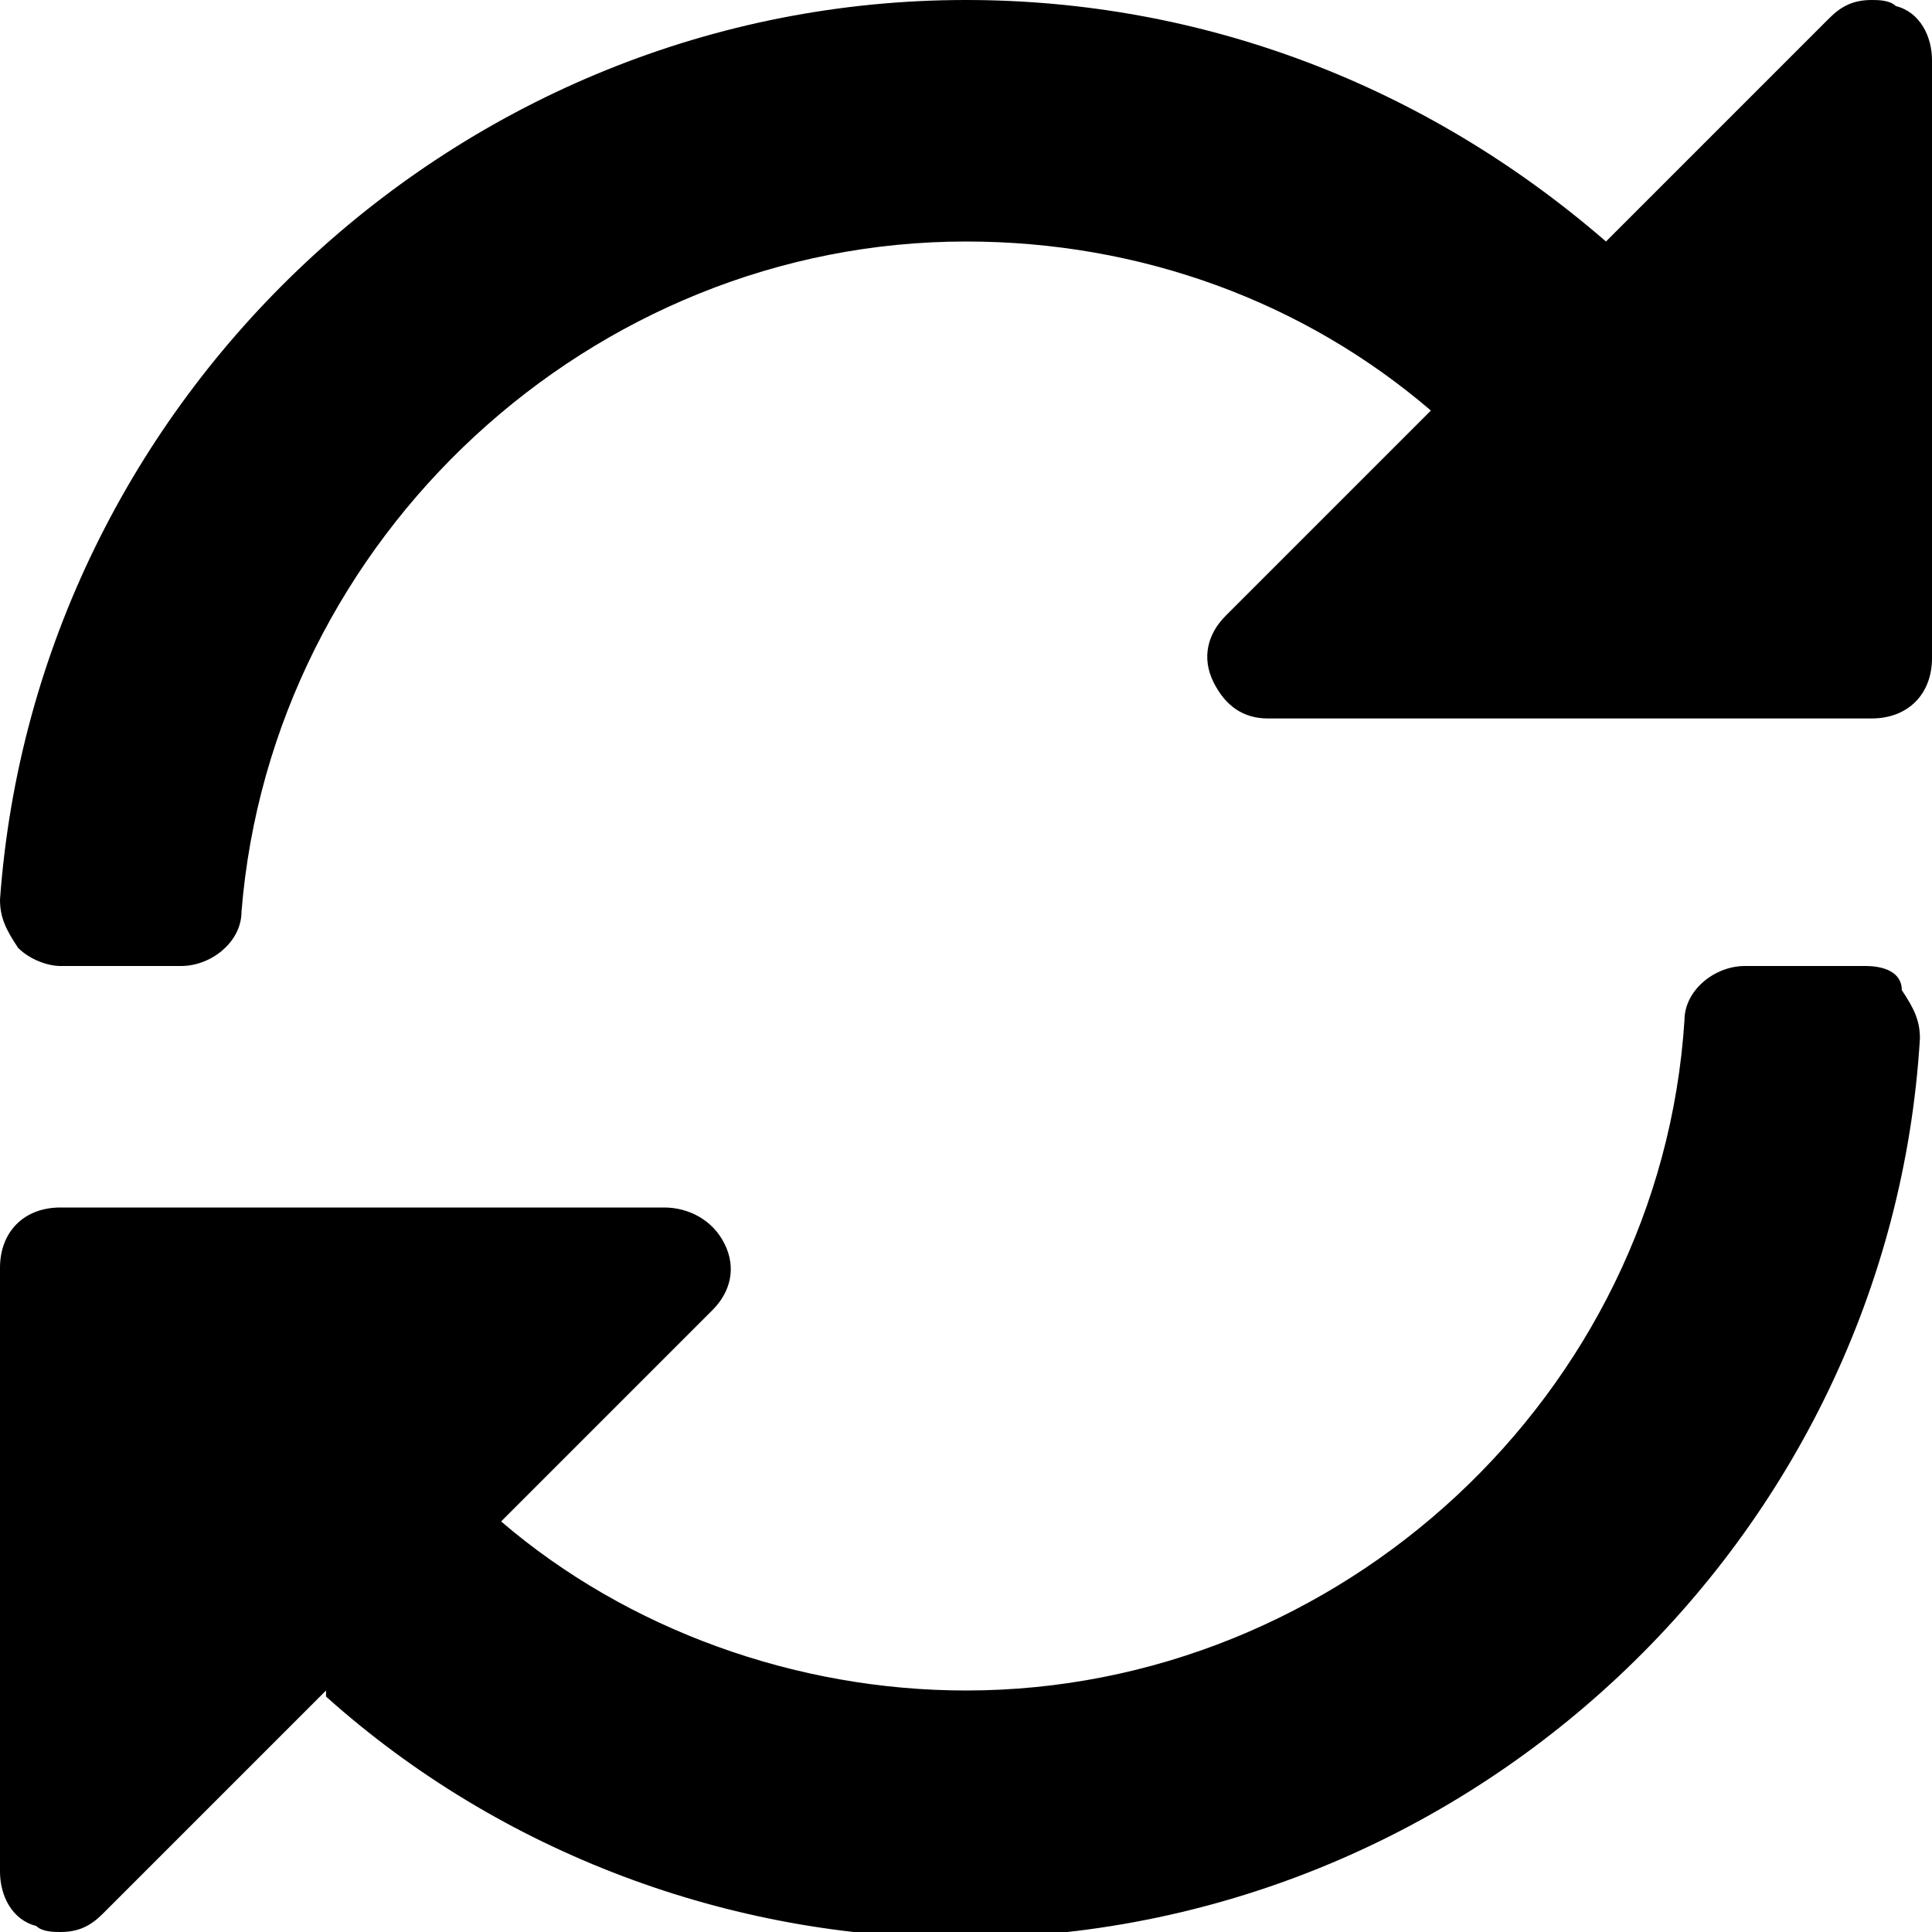 <!-- Generator: Adobe Illustrator 19.0.0, SVG Export Plug-In  -->
<svg version="1.1"
   xmlns="http://www.w3.org/2000/svg" xmlns:xlink="http://www.w3.org/1999/xlink" xmlns:a="http://ns.adobe.com/AdobeSVGViewerExtensions/3.0/"
   x="0px" y="0px" width="32px" height="32px" viewBox="0 0 32 32" style="enable-background:new 0 0 32 32;" xml:space="preserve">
<defs>
</defs>
<path d="M31.4,0.1C31.3,0,31.1,0,31,0c-0.3,0-0.5,0.1-0.7,0.3L26.6,4C23.6,1.4,19.9,0,16,0C7.6,0,0.6,6.6,0,14.9
  c0,0.3,0.1,0.5,0.3,0.8C0.5,15.9,0.8,16,1,16h2c0.5,0,1-0.4,1-0.9C4.5,8.9,9.8,4,16,4c2.9,0,5.6,1,7.7,2.8l-3.4,3.4
  c-0.3,0.3-0.4,0.7-0.2,1.1c0.2,0.4,0.5,0.6,0.9,0.6h10c0.6,0,1-0.4,1-1V1C32,0.6,31.8,0.2,31.4,0.1 M30.9,16h-2c-0.5,0-1,0.4-1,0.9
  C27.5,23.1,22.2,28,16,28c-2.8,0-5.6-1-7.7-2.8l3.5-3.5c0.3-0.3,0.4-0.7,0.2-1.1C11.8,20.2,11.4,20,11,20H1c-0.6,0-1,0.4-1,1v10
  c0,0.4,0.2,0.8,0.6,0.9C0.7,32,0.9,32,1,32c0.3,0,0.5-0.1,0.7-0.3L5.4,28l0,0.1c2.9,2.6,6.7,4,10.5,4c8.4,0,15.4-6.6,15.9-14.9
  c0-0.3-0.1-0.5-0.3-0.8C31.5,16.1,31.2,16,30.9,16"/>
</svg>